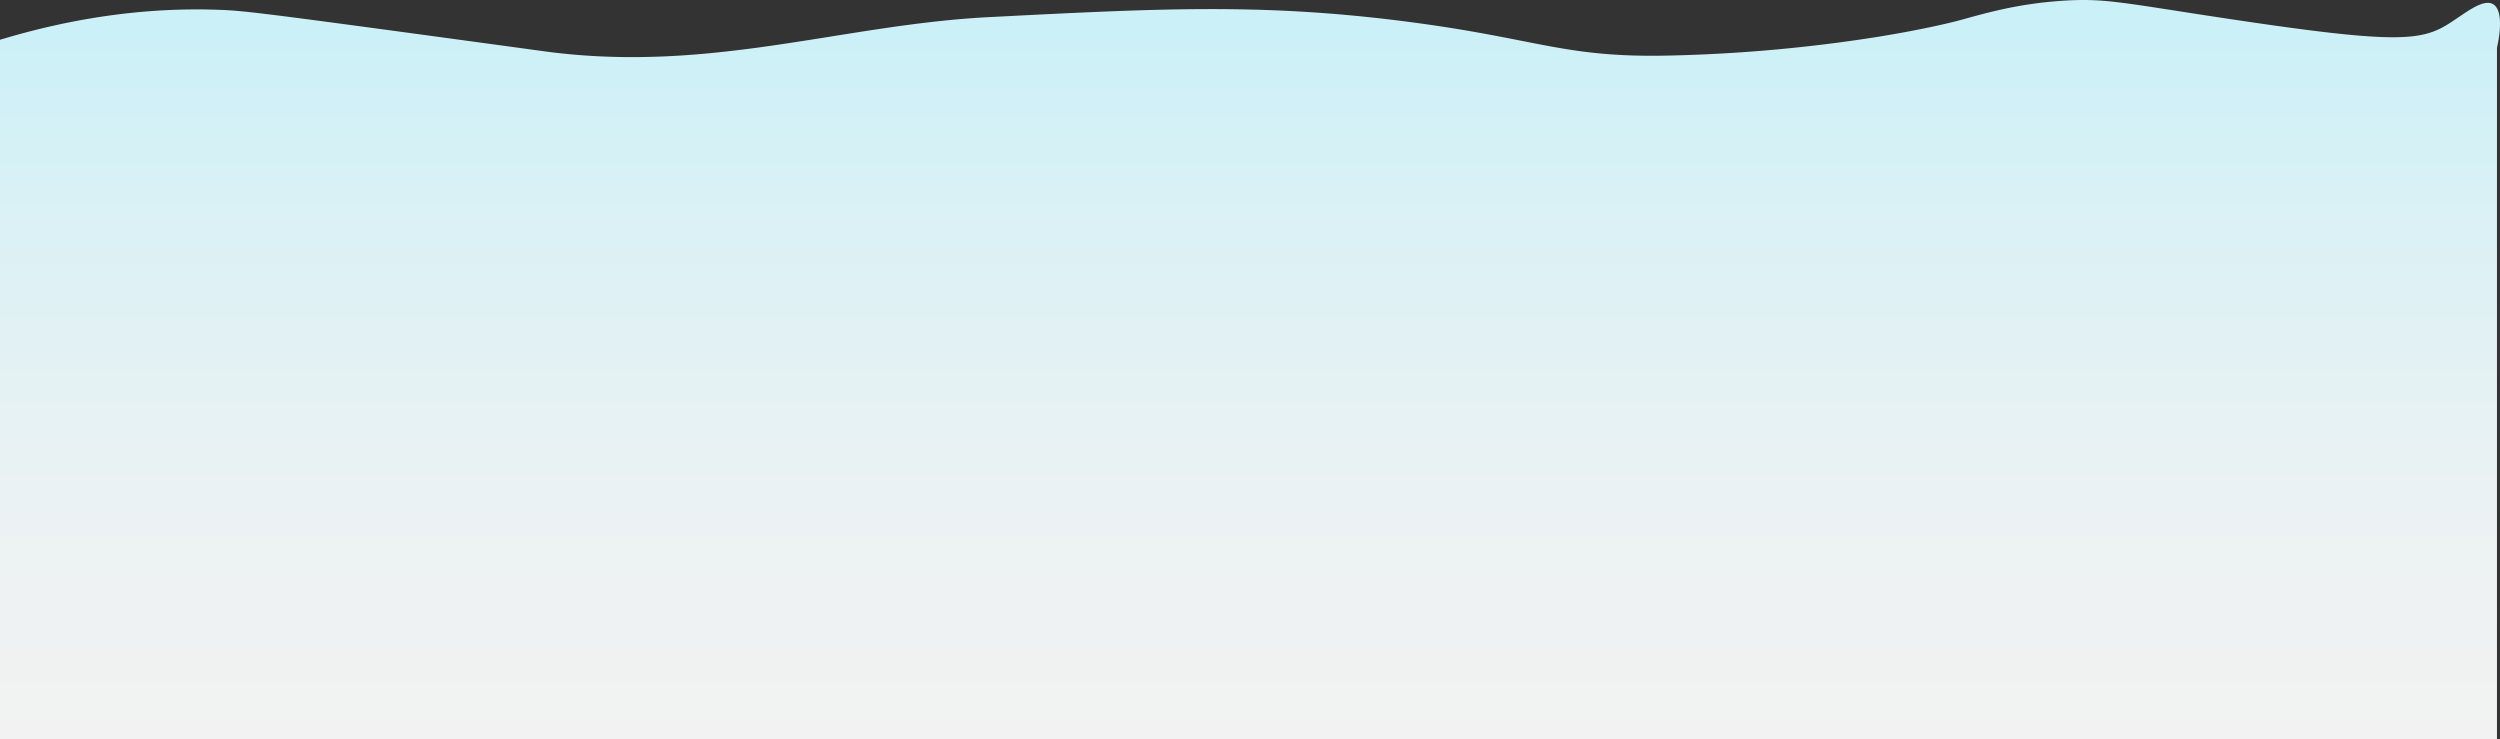 <svg xmlns="http://www.w3.org/2000/svg" xmlns:xlink="http://www.w3.org/1999/xlink" viewBox="0 0 1367.66 404.37"><rect x="0" y="0" width="1367.66" height="404.37" fill="#333333" stroke="none"/><defs><style>.cls-1{fill:url(#linear-gradient);}</style><linearGradient id="linear-gradient" x1="683.83" y1="404.37" x2="683.83" gradientUnits="userSpaceOnUse"><stop offset="0" stop-color="#f2f2f2"/><stop offset="0.3" stop-color="#ecf2f3"/><stop offset="0.7" stop-color="#dbf1f5"/><stop offset="0.99" stop-color="#caf0f8"/></linearGradient></defs><g id="Layer_2" data-name="Layer 2"><g id="snow"><path class="cls-1" d="M1366,26.18V404.37H0V21.76c1.58-.48,3.14-.94,4.7-1.39,48.55-14.1,87.81-16,115.3-15,12.65.47,22.26,1.55,121.29,15l32.54,4.43L300,28.37c55.43,7.13,104.07-.33,152.14-8,29.36-4.69,58.5-9.44,88.86-11,92.7-4.76,148.15-7.61,225,2,23.9,3,41.53,6.14,56.36,9,31.94,6.17,50.92,11,91.64,10a847.28,847.28,0,0,0,111.93-10c28.77-4.6,45.07-9,45.07-9,14.36-3.87,32-9.35,58-11,22.07-1.4,32,1.1,84,9,48.91,7.44,76.76,10.8,94.4,11h3.1c14.43-.15,21.49-2.7,28.5-7,8.75-5.37,19.25-14.6,25-11C1369.21,5.63,1367.88,17.76,1366,26.18Z"/></g></g></svg>
